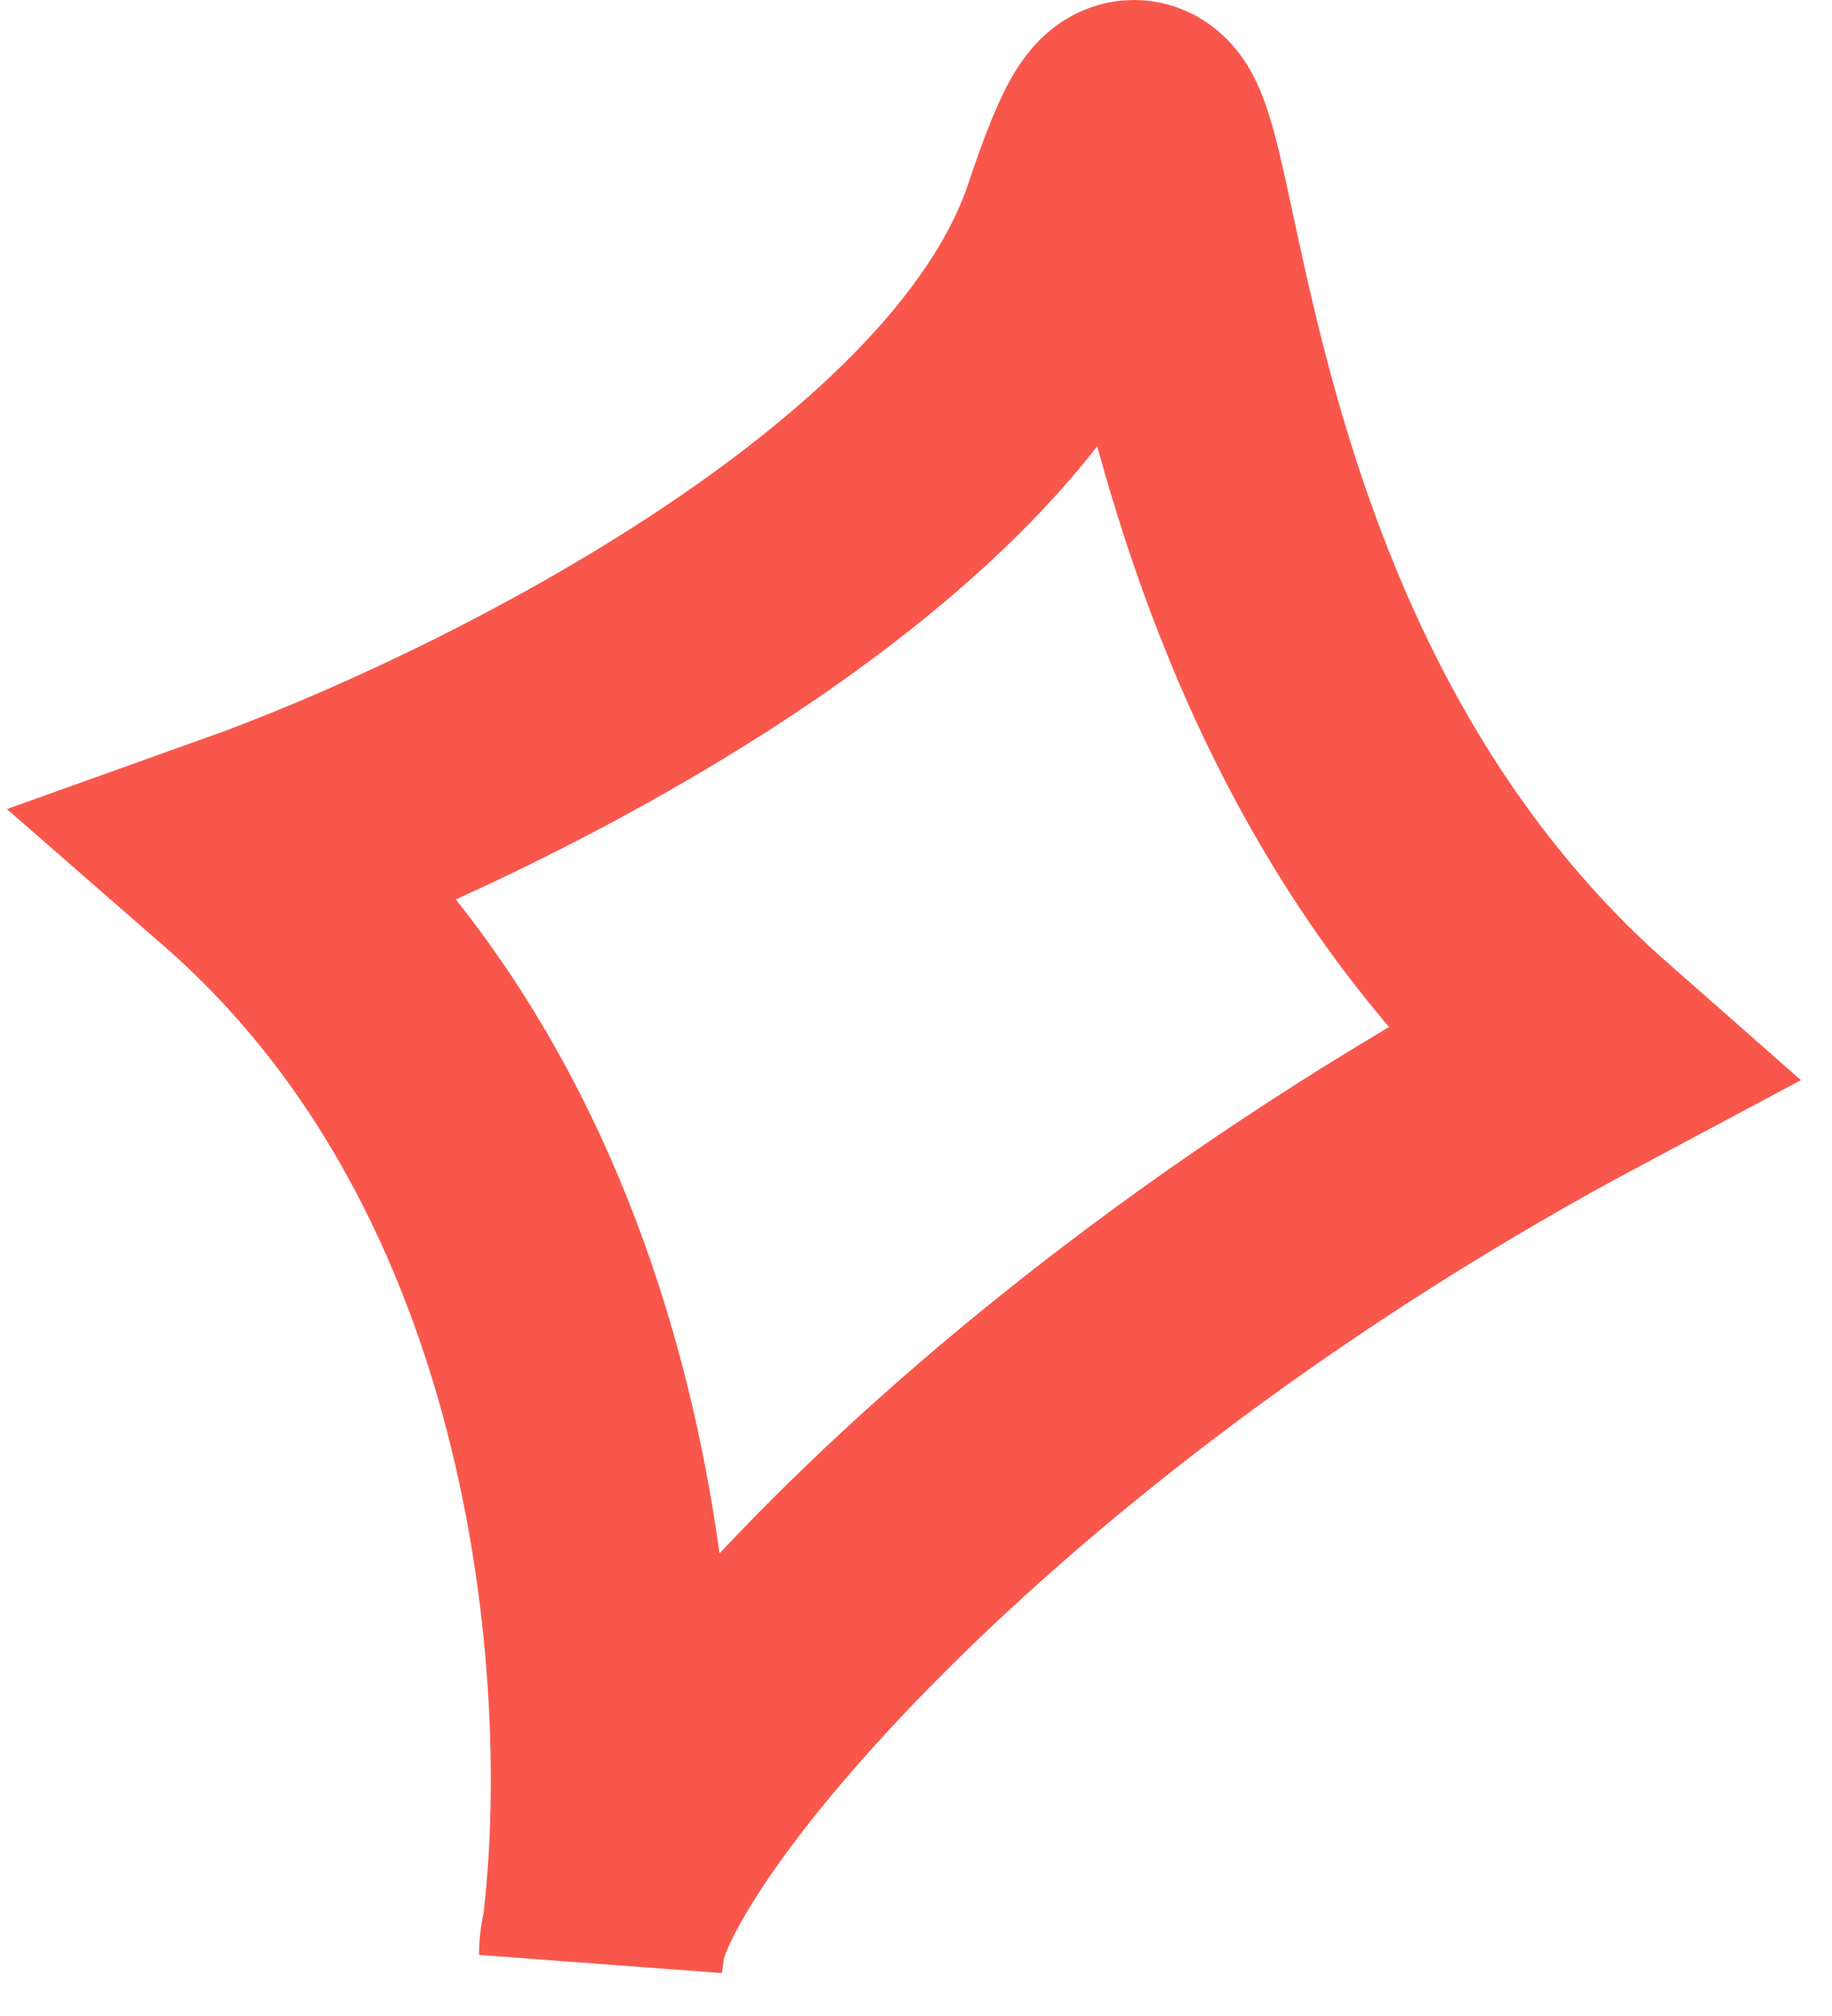 <svg width="30" height="33" viewBox="0 0 30 33" fill="none" xmlns="http://www.w3.org/2000/svg">
<path d="M4 13.979C7.896 12.587 16.1 8.572 17.75 3.649C19.812 -2.505 17.75 10.023 26 17.275C15.688 22.77 9.844 30.022 9.844 32C10.417 28.191 10.05 19.253 4 13.979Z" stroke="#F9574C" stroke-width="4" stroke-linecap="round"/>
</svg>
